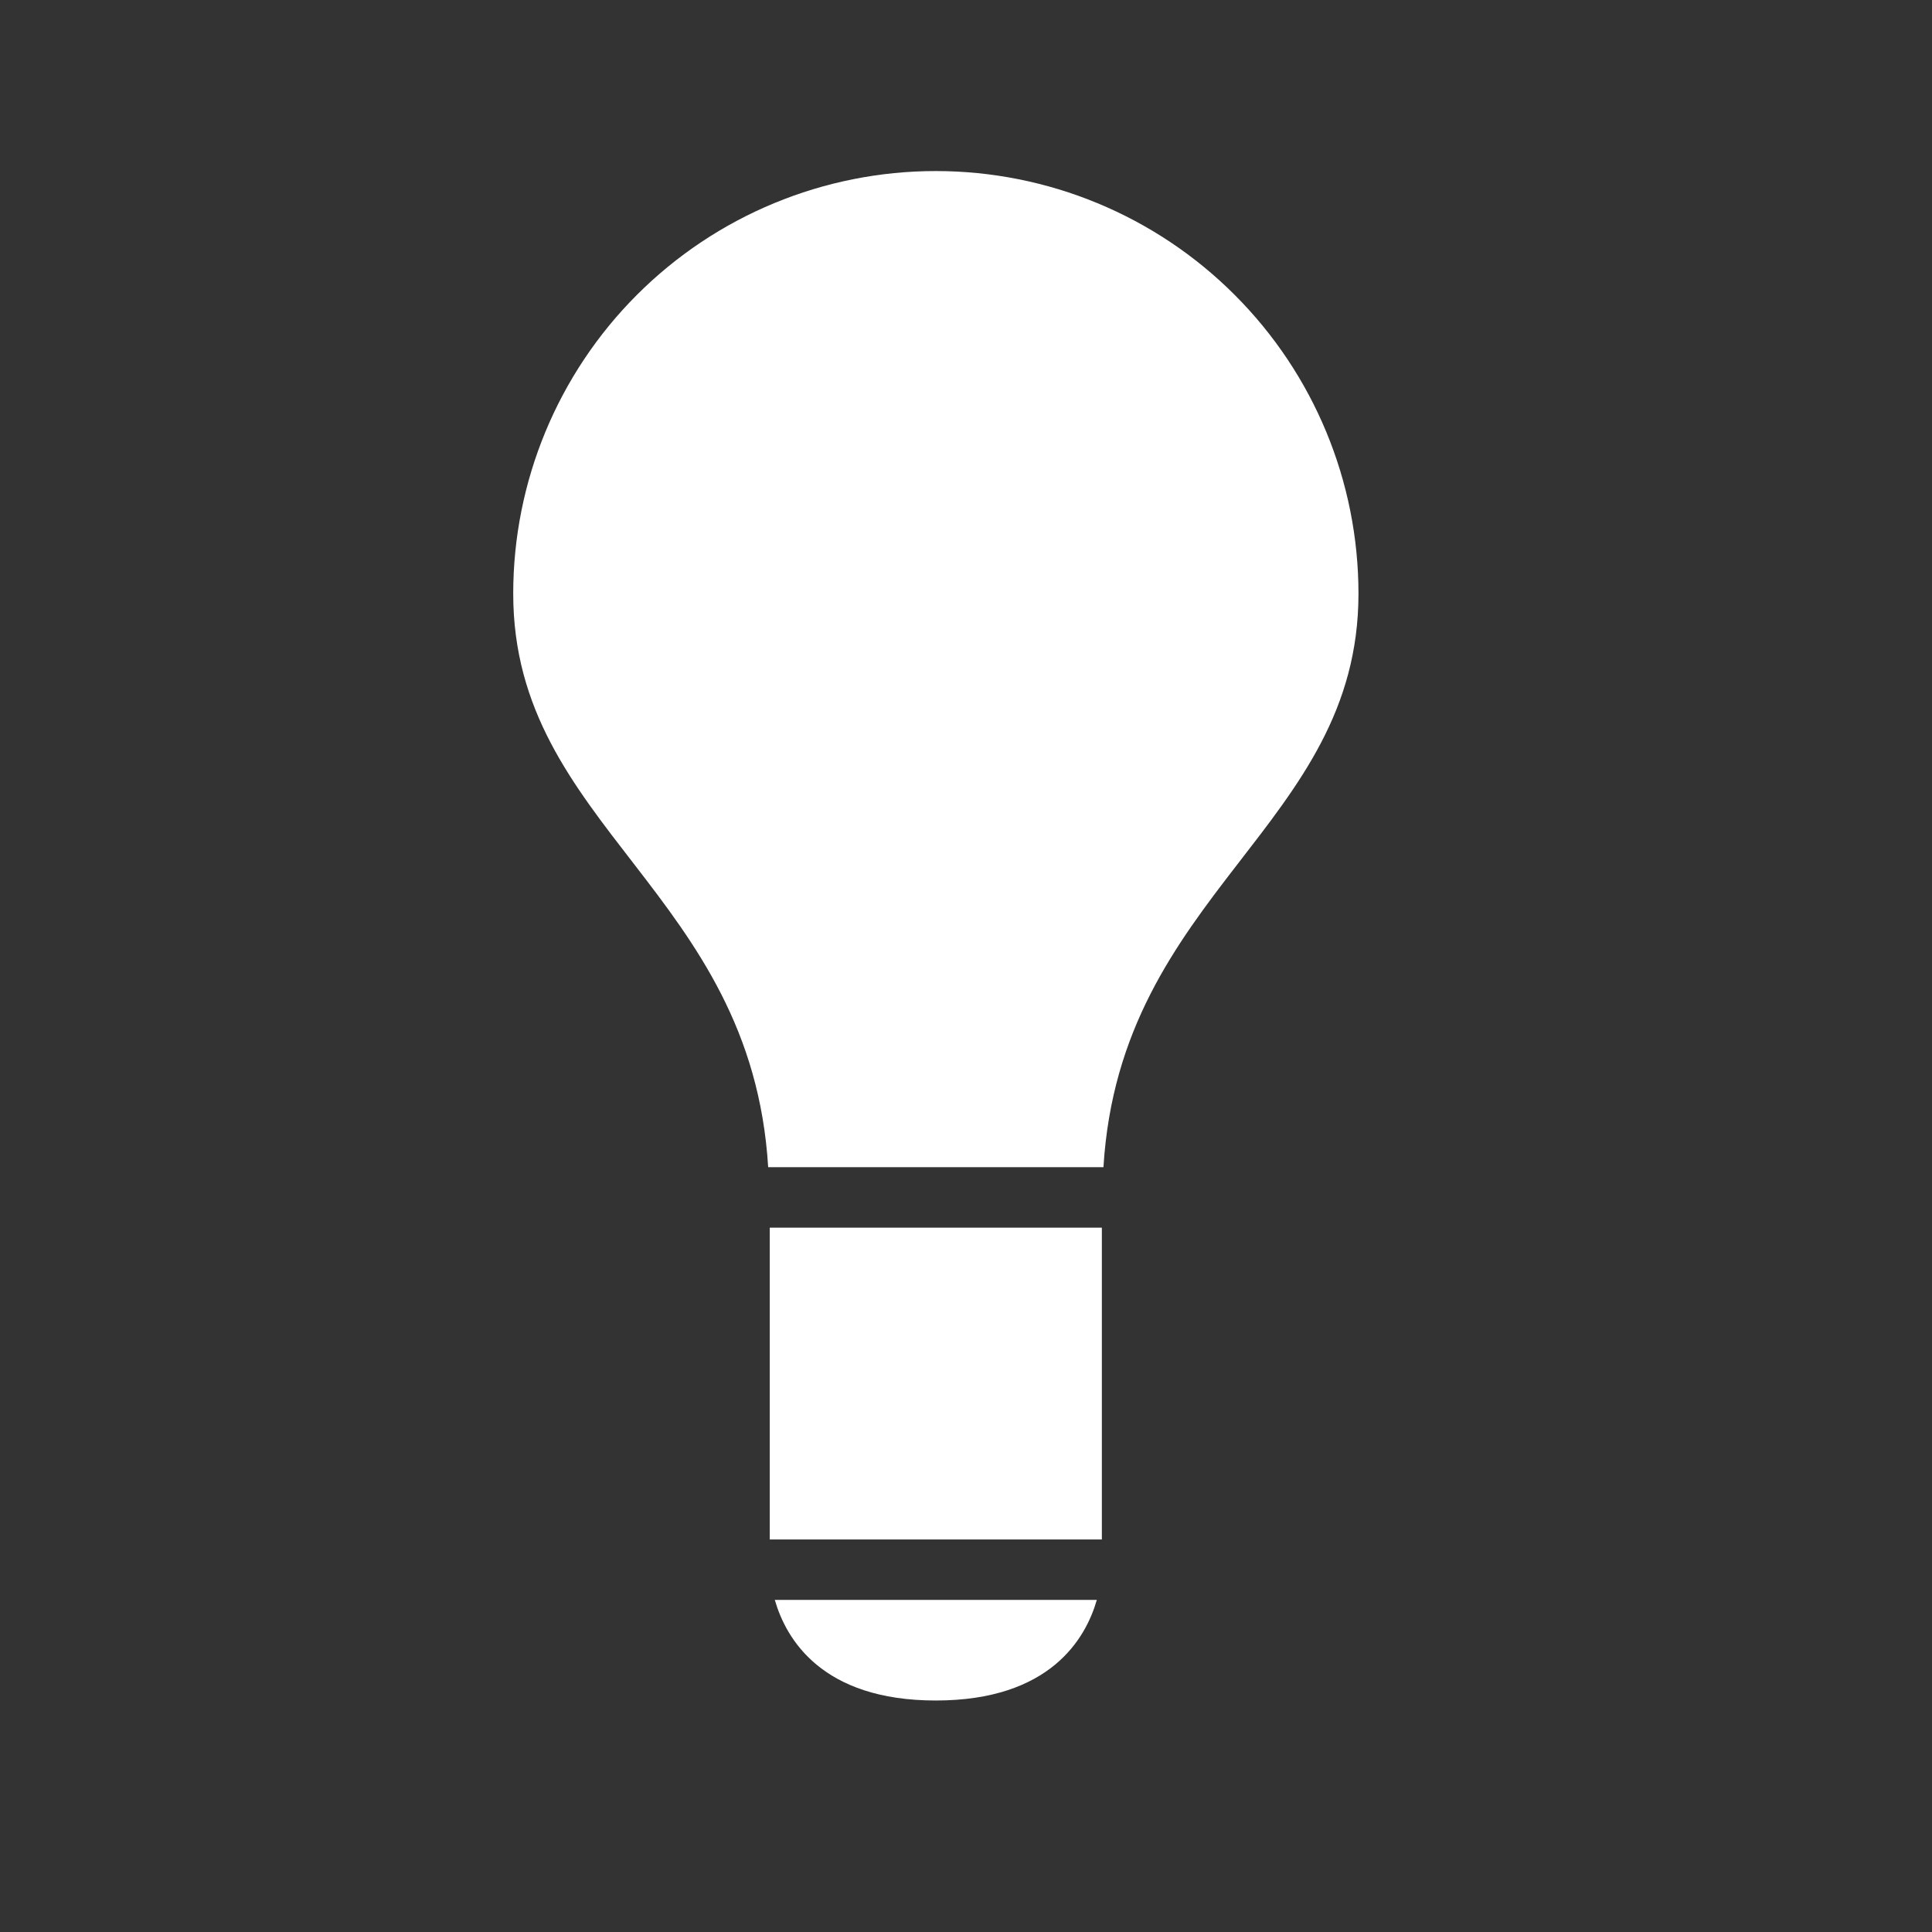 <svg width="28" height="28" viewBox="0 0 28 28" fill="none" xmlns="http://www.w3.org/2000/svg">
<rect x="0" y="0" width="28" height="28" fill="#333333" stroke="none"/>
<path d="M13.562 2.479C11.938 2.479 10.38 3.124 9.231 4.273C8.083 5.421 7.438 6.979 7.438 8.604C7.438 11.981 10.889 12.924 11.133 16.916H15.992C16.235 12.924 19.688 11.981 19.688 8.604C19.688 6.979 19.042 5.421 17.893 4.273C16.745 3.124 15.187 2.479 13.562 2.479V2.479ZM13.562 24.645C15.22 24.645 15.735 23.747 15.896 23.187H11.229C11.39 23.747 11.905 24.645 13.562 24.645V24.645ZM11.156 22.311H15.969V17.792H11.156V22.311Z" fill="white"/>
</svg>
